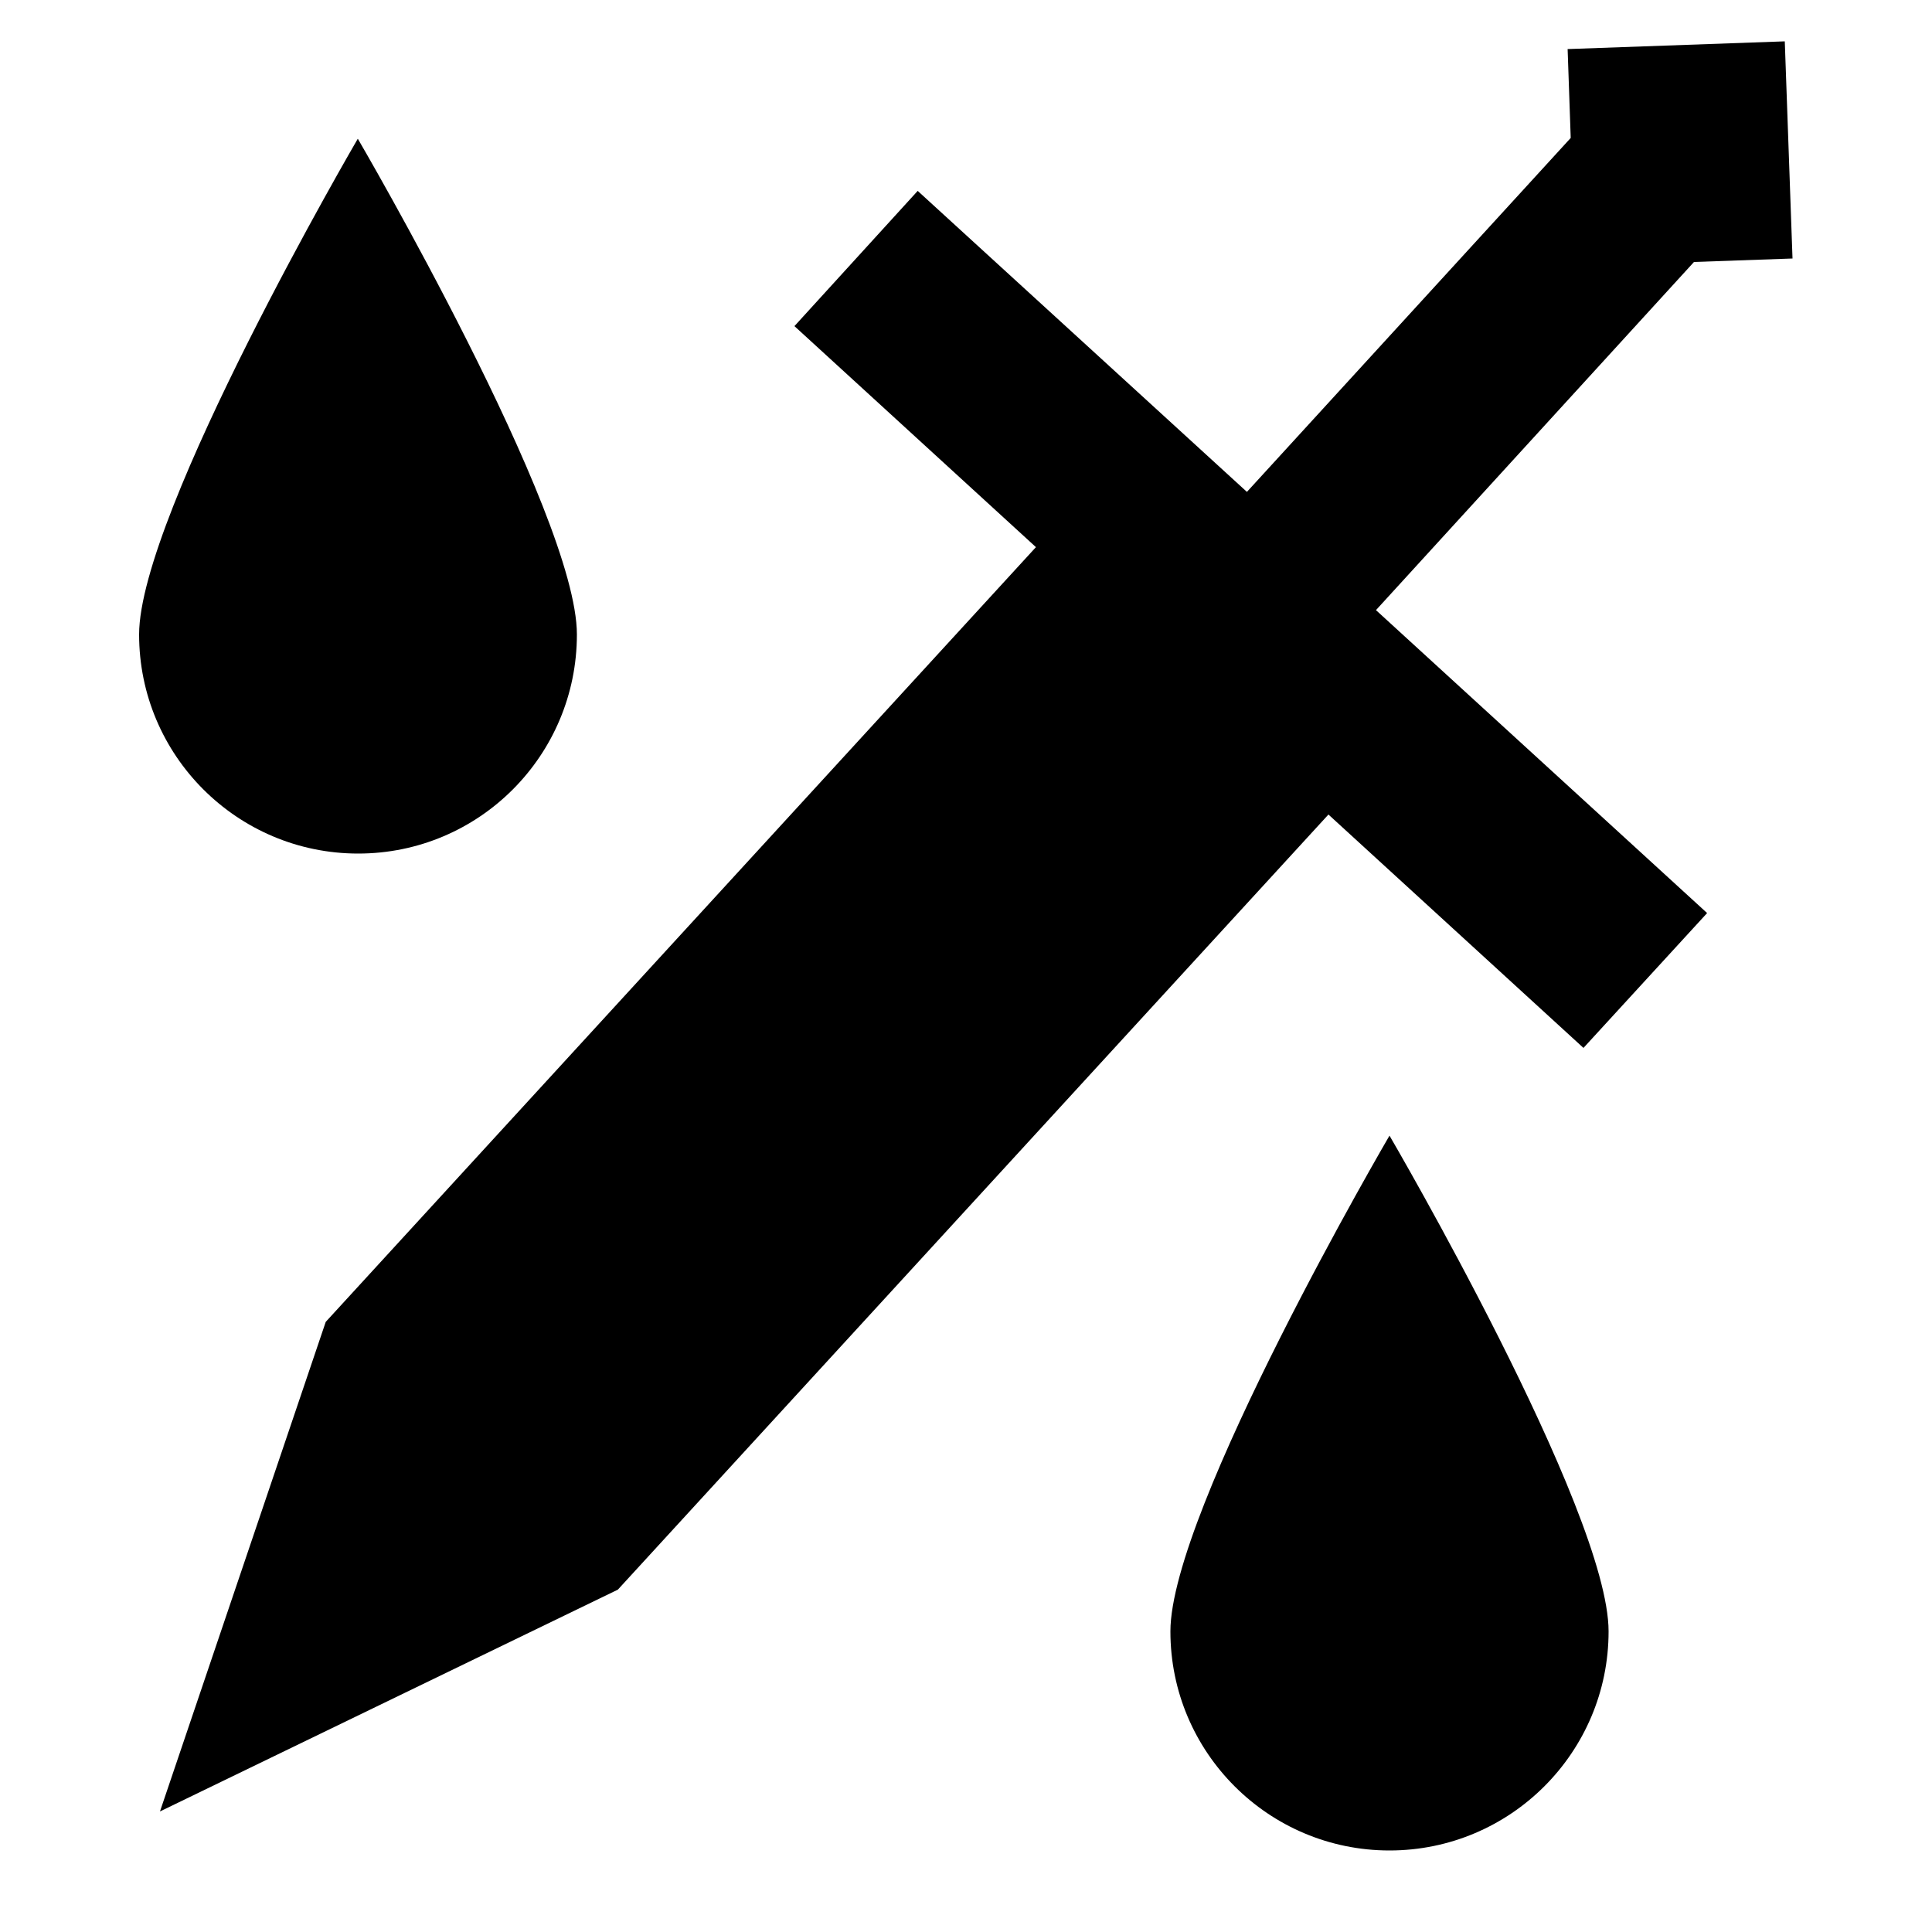 <?xml version="1.0" encoding="utf-8"?>
<!-- Generator: Adobe Illustrator 21.1.0, SVG Export Plug-In . SVG Version: 6.00 Build 0)  -->
<svg version="1.1" id="Layer_1" xmlns="http://www.w3.org/2000/svg" xmlns:xlink="http://www.w3.org/1999/xlink" x="0px" y="0px"
	 viewBox="0 0 500 500" style="enable-background:new 0 0 500 500;" xml:space="preserve">
<path d="M149.3,164.2c0-31.3-56.7-128.3-56.7-128.3S36,132.9,36,164.2s25.4,56.7,56.7,56.7S149.3,195.5,149.3,164.2z"/>
<polygon points="438.4,67.8 463.9,66.9 461.9,10.7 405.7,12.7 406.5,35.7 322.7,127.3 237.5,49.4 205.6,84.4 268.1,141.6 
	84.3,342.1 41.4,468.8 159.9,411.4 343.8,210.8 409.8,271.2 441.8,236.3 356.1,157.9 "/>
<path d="M416.3,422.2c0-31.3-56.7-128.3-56.7-128.3s-56.7,97-56.7,128.3s25.4,56.7,56.7,56.7S416.3,453.5,416.3,422.2z"/>
</svg>
